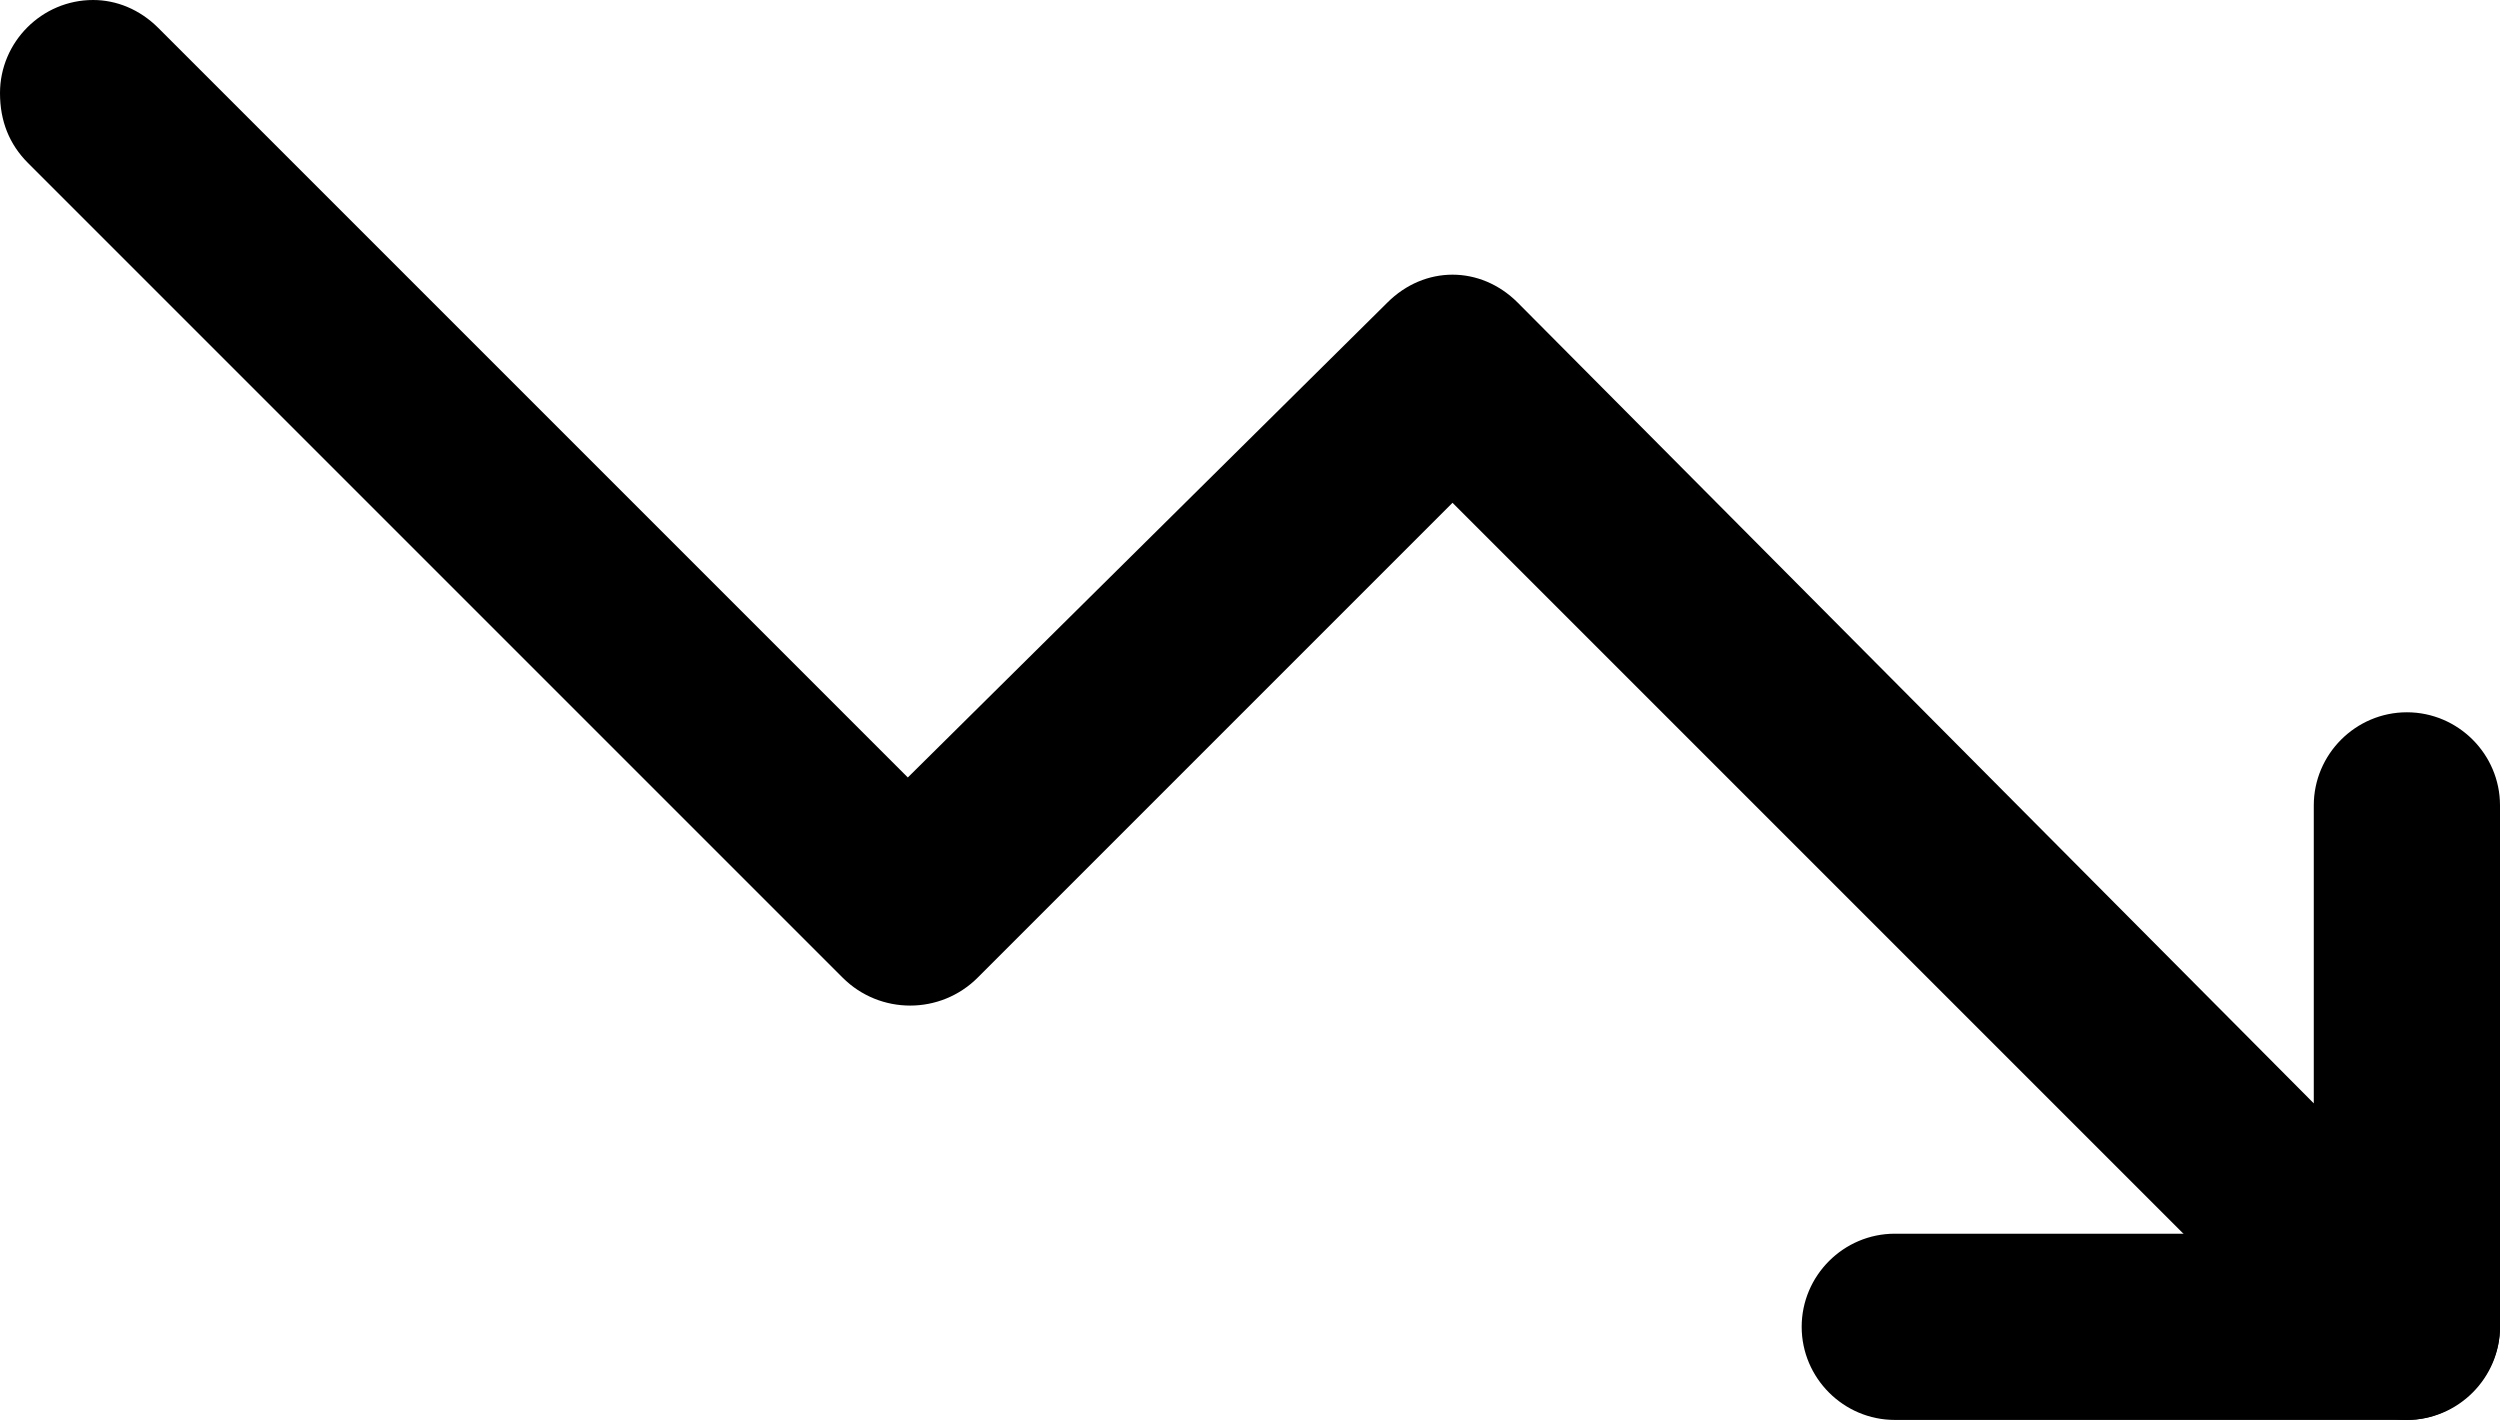 <?xml version="1.0" encoding="utf-8"?>
<!-- Generator: Adobe Illustrator 23.0.2, SVG Export Plug-In . SVG Version: 6.00 Build 0)  -->
<svg version="1.1" id="Layer_1" xmlns="http://www.w3.org/2000/svg" xmlns:xlink="http://www.w3.org/1999/xlink" x="0px" y="0px"
	 viewBox="0 0 53.7 30.5" style="enable-background:new 0 0 53.7 30.5;" xml:space="preserve">
<title>Asset 4</title>
<g>
	<g id="Layer_1-2">
		<path d="M2,0C0.9,0,0,0.9,0,2c0,0.6,0.2,1.1,0.6,1.5L18.1,21c0.8,0.8,2.1,0.8,2.9,0l10.2-10.2l19.1,19.1c0.8,0.8,2,0.8,2.8,0
			c0.4-0.4,0.6-0.9,0.6-1.4V17.3c0-1.1-0.9-2-2-2s-2,0.9-2,2v6.4L32.6,6.5c-0.8-0.8-2-0.8-2.8,0L19.5,16.7L3.4,0.6C3,0.2,2.5,0,2,0z
			"/>
		<path d="M51.7,26.5h-11c-1.1,0-2,0.9-2,2c0,1.1,0.9,2,2,2h11c1.1,0,2-0.9,2-2C53.7,27.3,52.8,26.5,51.7,26.5z"/>
	</g>
</g>
</svg>
